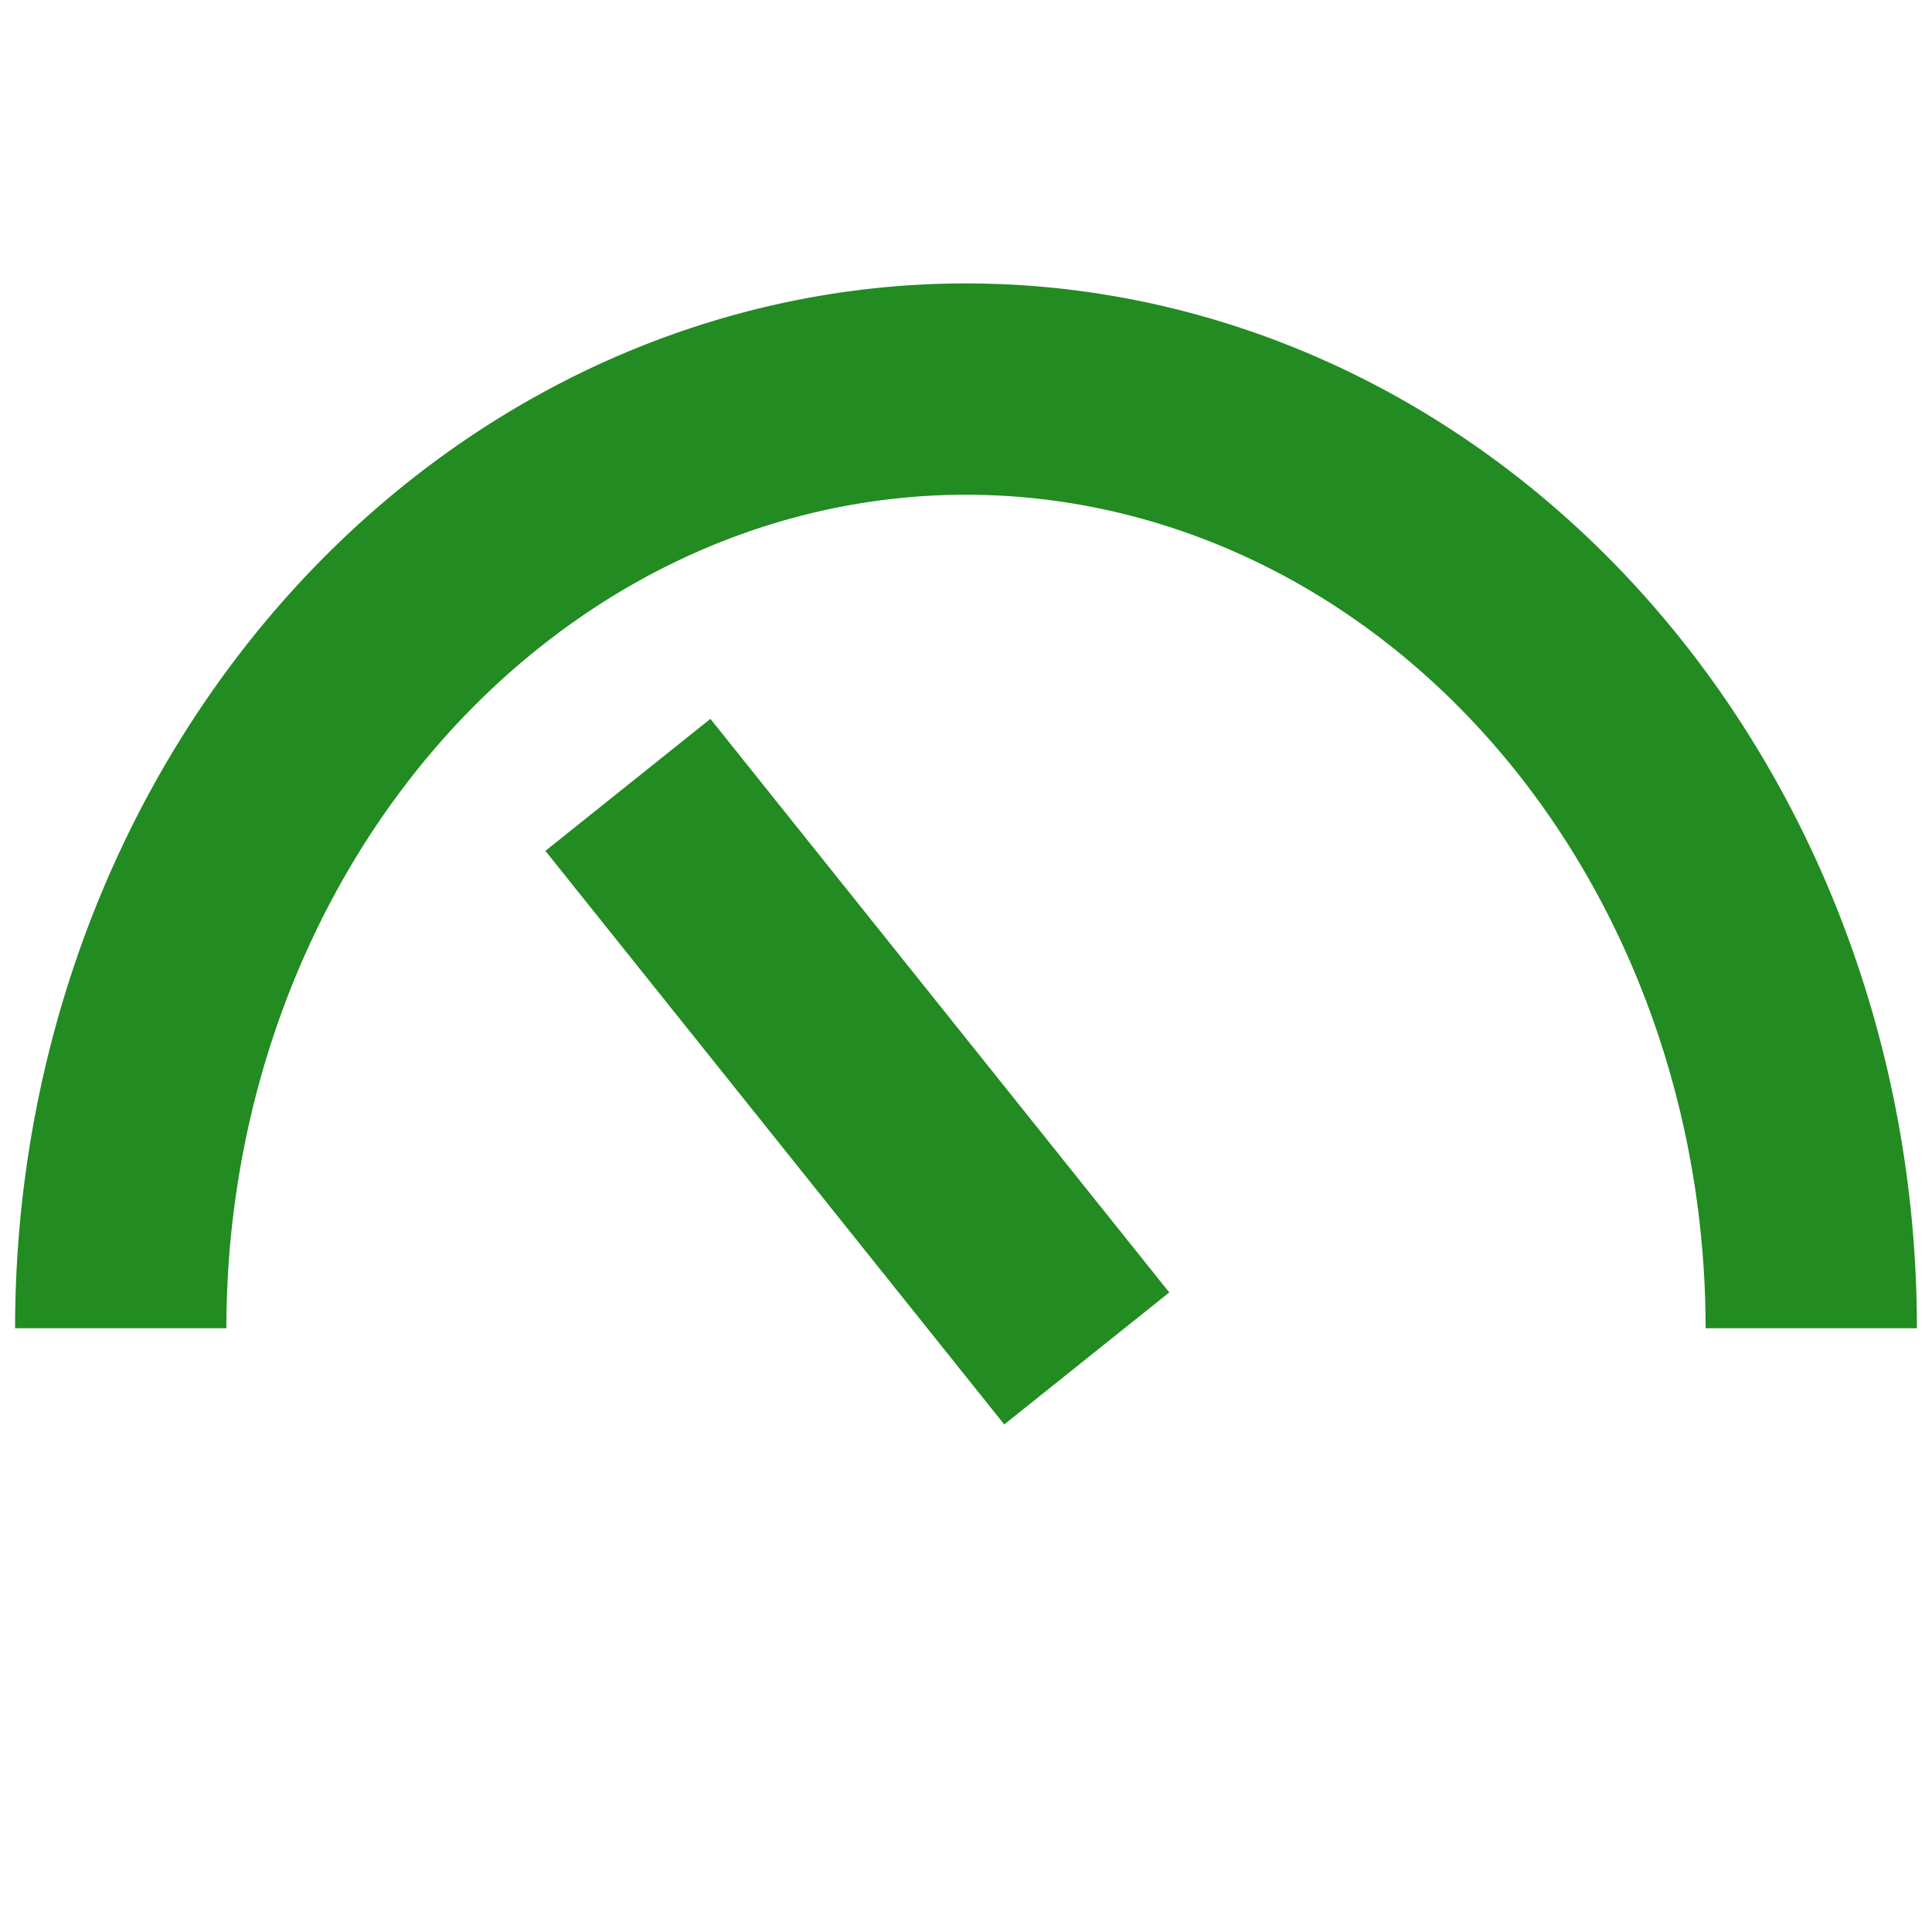 <svg xmlns="http://www.w3.org/2000/svg" width="16" height="16" viewBox="0 0 16 16">
    <g id="speedometer" stroke="#228B22" stroke-width="1.75" fill="none" transform="translate(0,3)">
        <path d="M1,8 a0.9,1 0 0 1 14,0"/>
        <path d="M5.2,3.5 L9,8.25 Z"/>
    </g>
</svg>
